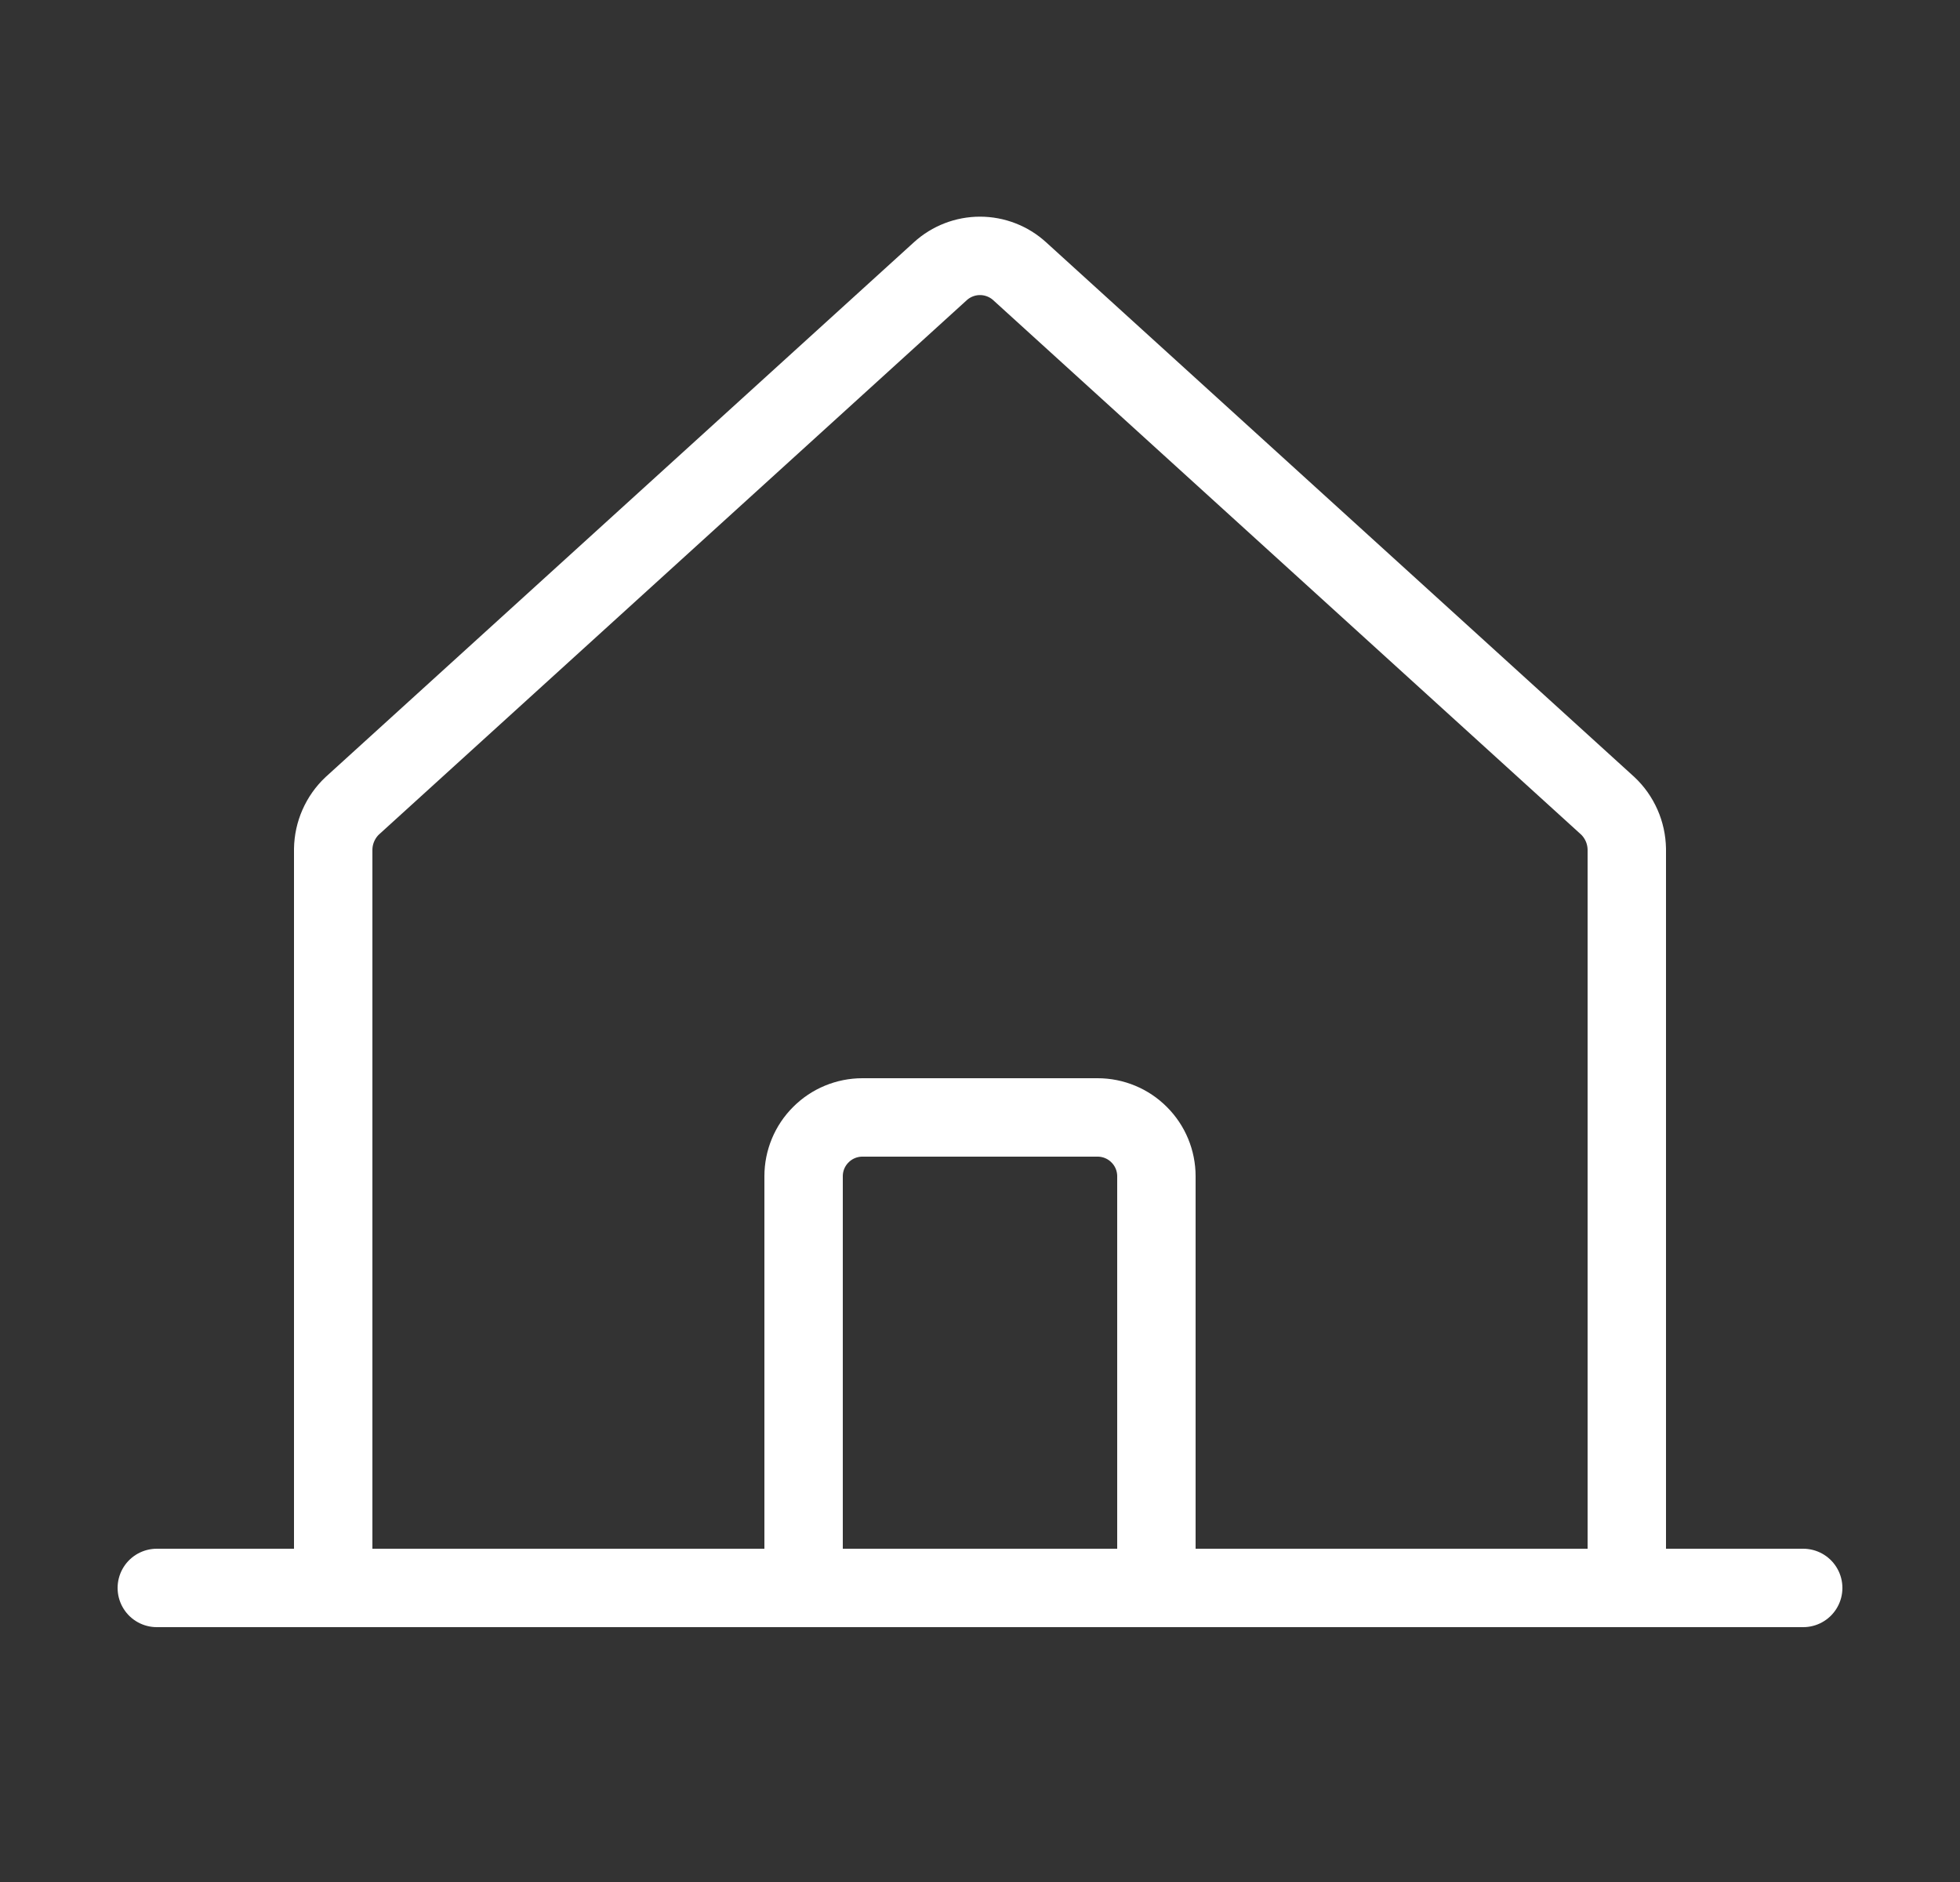 <svg width="25" height="24" viewBox="0 0 25 24" fill="none" xmlns="http://www.w3.org/2000/svg">
<rect x="0" y="0" width="25" height="24" fill="#333333" stroke="none"/>
<path d="M20.75 20.25V10.828C20.748 10.724 20.726 10.622 20.684 10.527C20.642 10.432 20.582 10.346 20.506 10.275L13.006 3.459C12.868 3.333 12.687 3.263 12.5 3.263C12.313 3.263 12.132 3.333 11.994 3.459L4.494 10.275C4.418 10.346 4.358 10.432 4.316 10.527C4.274 10.622 4.252 10.724 4.25 10.828V20.25" stroke="white" stroke-linecap="round" stroke-linejoin="round"/>
<path d="M2 20.25H23" stroke="white" stroke-linecap="round" stroke-linejoin="round"/>
<path d="M14.75 20.25V15C14.75 14.801 14.671 14.61 14.53 14.47C14.39 14.329 14.199 14.25 14 14.25H11C10.801 14.25 10.61 14.329 10.47 14.47C10.329 14.61 10.25 14.801 10.25 15V20.25" stroke="white" stroke-linecap="round" stroke-linejoin="round"/>
</svg>
